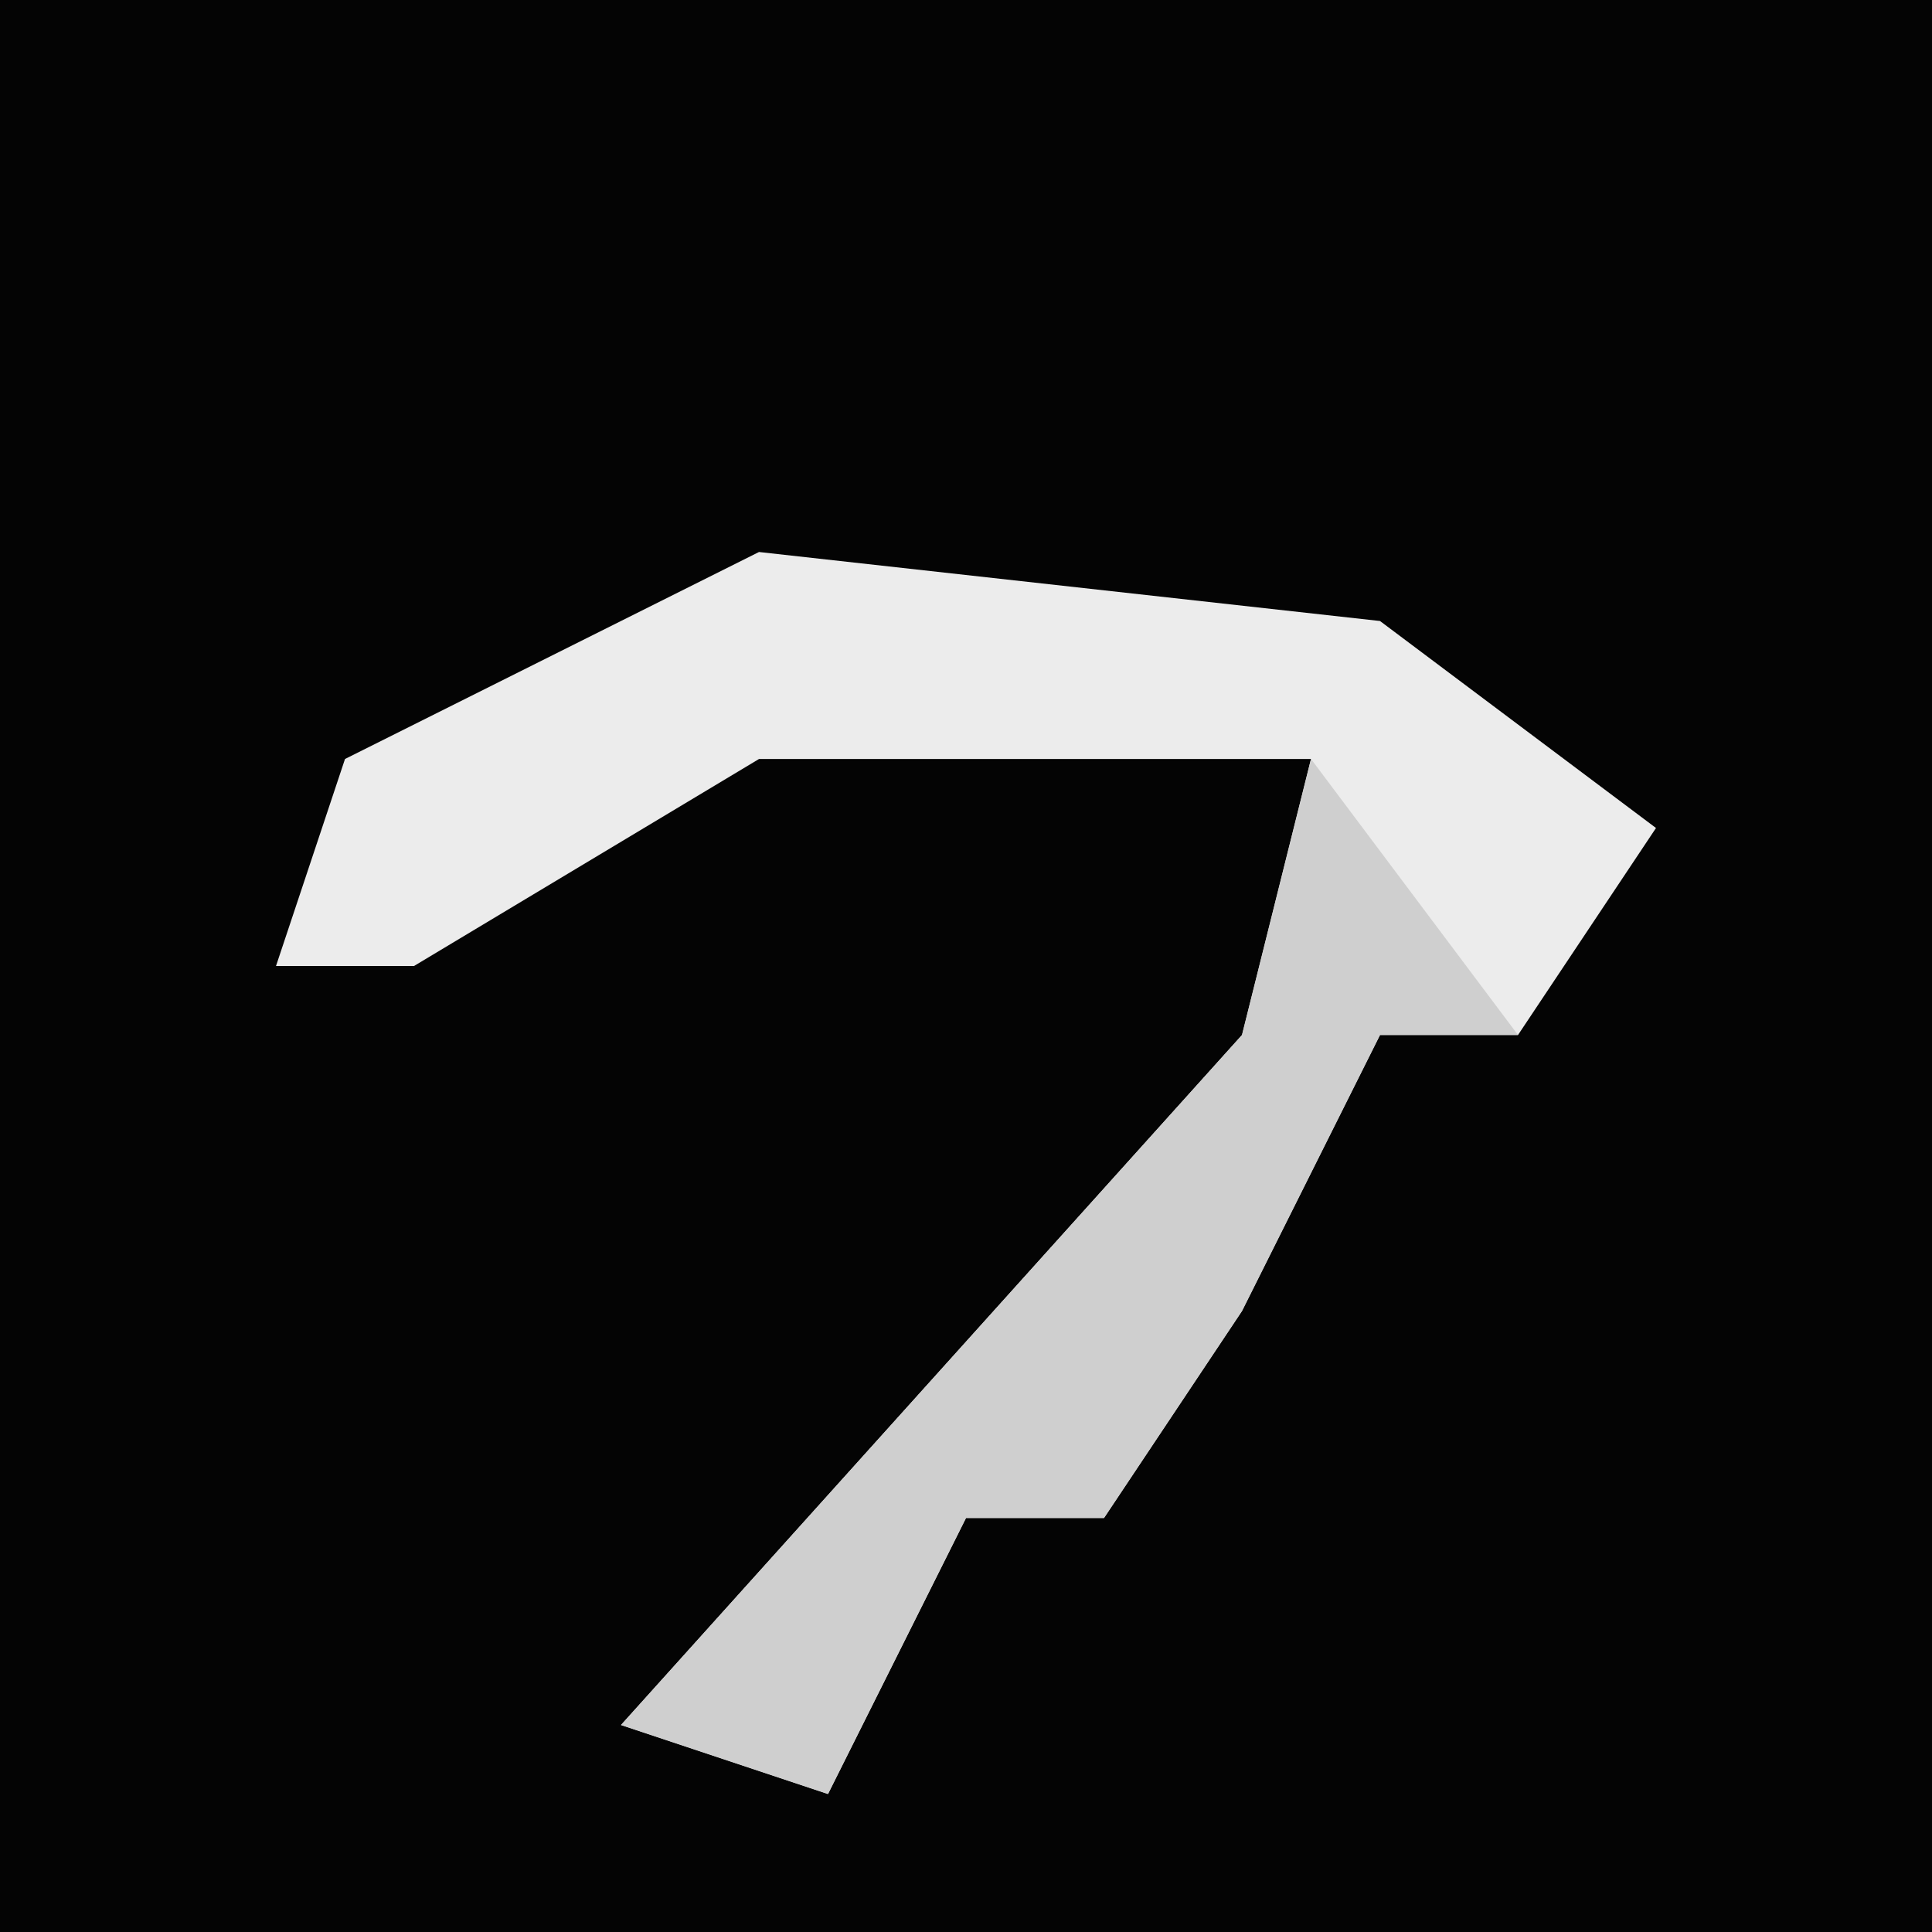 <?xml version="1.0" encoding="UTF-8"?>
<svg version="1.1" xmlns="http://www.w3.org/2000/svg" width="28" height="28">
<path d="M0,0 L28,0 L28,28 L0,28 Z " fill="#040404" transform="translate(0,0)"/>
<path d="M0,0 L9,1 L13,4 L11,7 L9,7 L7,11 L5,14 L3,14 L1,18 L-2,17 L7,7 L8,3 L0,3 L-5,6 L-7,6 L-6,3 Z " fill="#ECECEC" transform="translate(11,8)"/>
<path d="M0,0 L3,4 L1,4 L-1,8 L-3,11 L-5,11 L-7,15 L-10,14 L-1,4 Z " fill="#CFCFCF" transform="translate(19,11)"/>
</svg>
